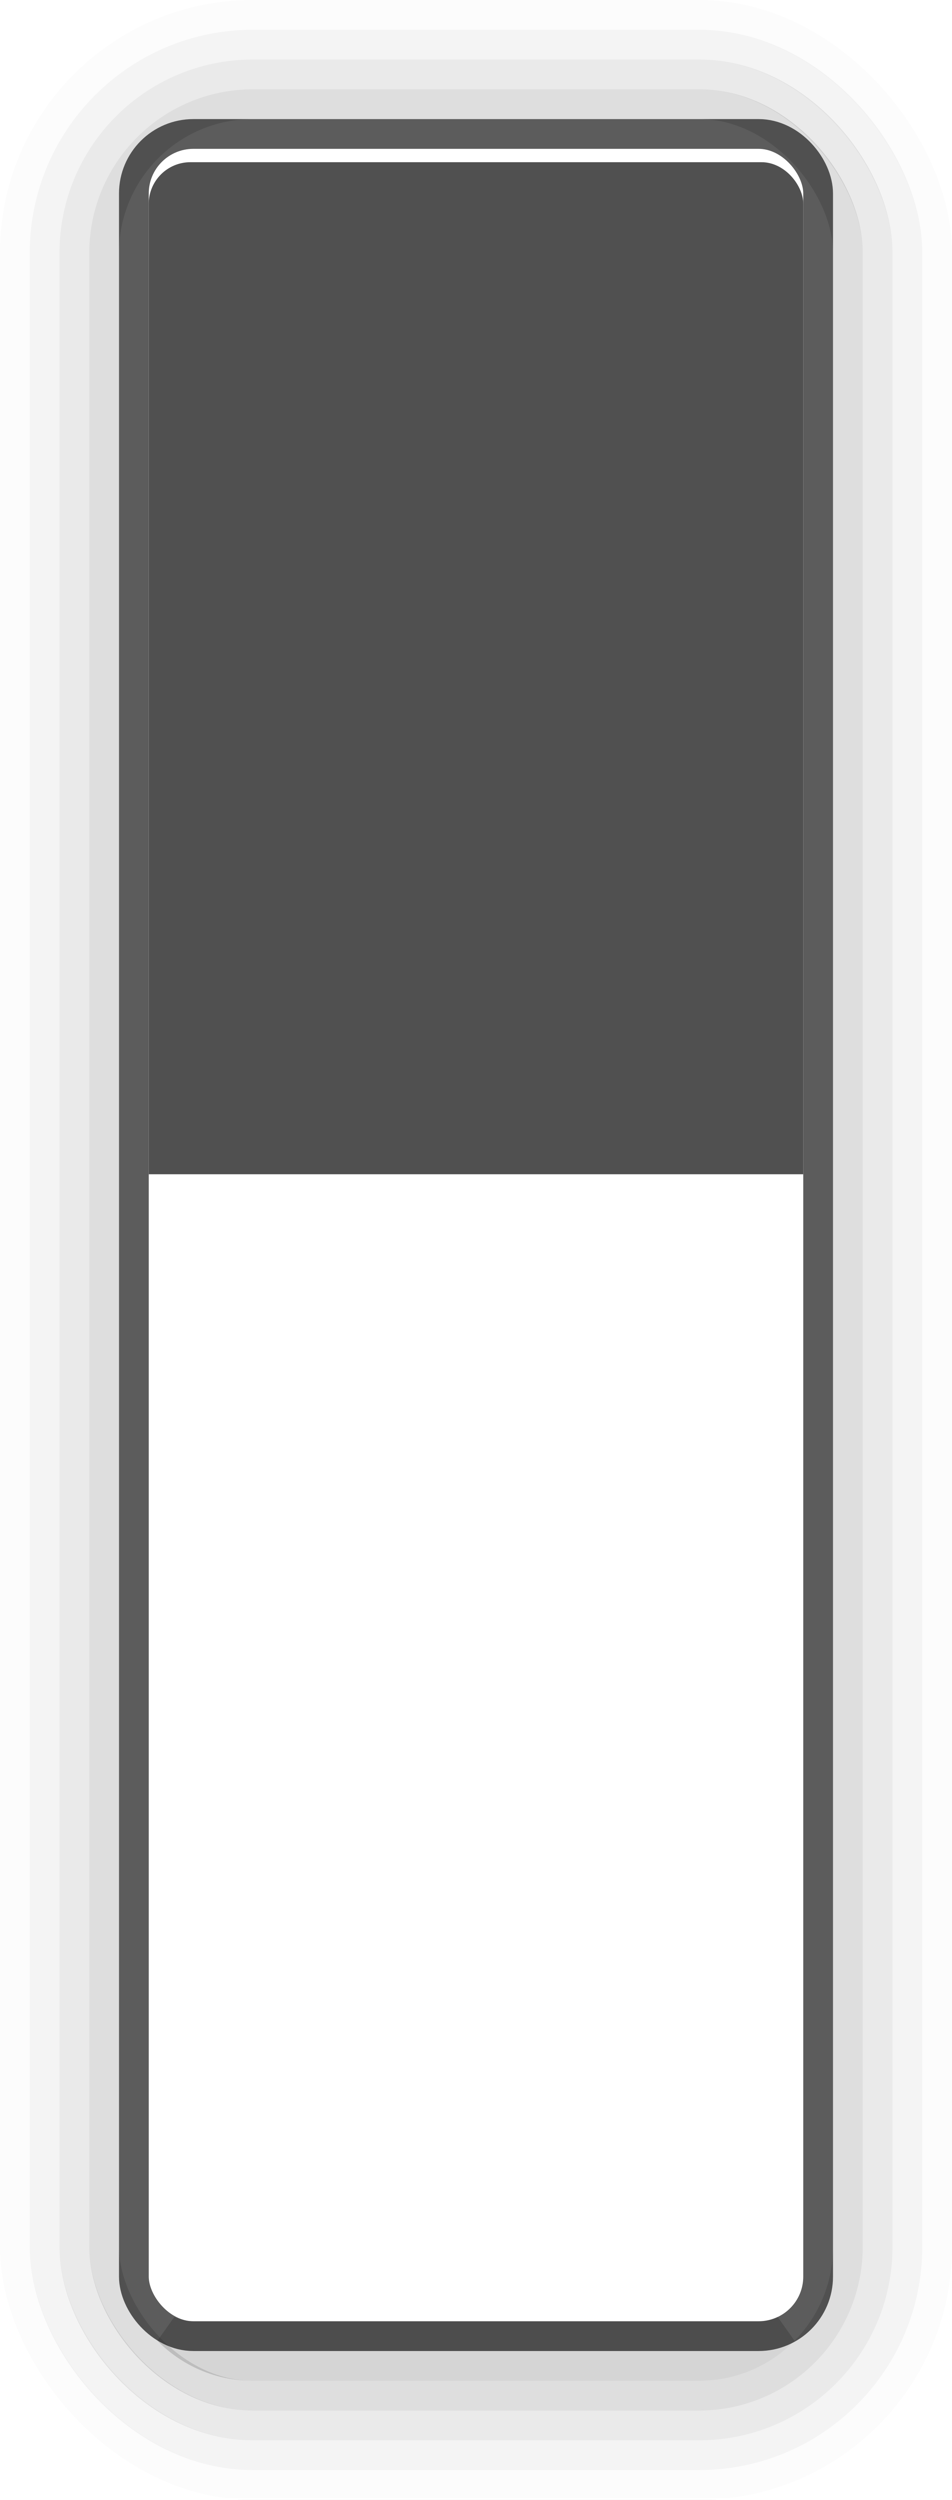 <svg xmlns="http://www.w3.org/2000/svg" xmlns:svg="http://www.w3.org/2000/svg" id="svg5386" width="34.133" height="89.6" version="1.1" viewBox="0 0 32 84"><defs id="defs5388"><clipPath id="clipPath4154" clipPathUnits="userSpaceOnUse"><rect id="rect4156" width="43" height="24.5" x="-5.5" y="-992.362" rx="1.5" ry="1.5" transform="scale(1,-1)" style="opacity:1;fill:#5294e2;fill-opacity:1;stroke:none;stroke-width:1;stroke-linecap:round;stroke-linejoin:miter;stroke-miterlimit:4;stroke-dasharray:none;stroke-dashoffset:0;stroke-opacity:1"/></clipPath></defs><g id="layer1" transform="translate(0,-968.362)"><rect style="display:inline;opacity:.64;fill:none;fill-opacity:1;stroke:#000;stroke-width:1;stroke-linecap:round;stroke-linejoin:miter;stroke-miterlimit:4;stroke-dasharray:none;stroke-dashoffset:0;stroke-opacity:1" id="rect4164-4-3" width="23" height="73.999" x="4.5" y="972.863" rx="2" ry="2"/><rect style="display:inline;opacity:1;fill:#505050;fill-opacity:1;stroke:none;stroke-width:1;stroke-linecap:round;stroke-linejoin:miter;stroke-miterlimit:4;stroke-dasharray:none;stroke-dashoffset:0;stroke-opacity:1" id="rect4164" width="22" height="21" x="5" y="973.363" clip-path="url(#clipPath4154)" rx="1.4" ry=".782" transform="matrix(1,0,0,1.79,0,-768.508)"/><g id="g4271" transform="translate(-426,606.362)" style="display:inline;opacity:.65"><rect id="rect4164-4-7-5-3-8-8" width="31" height="83" x="426.5" y="362.5" rx="8" ry="8" style="display:inline;opacity:.02;fill:none;fill-opacity:1;stroke:#000;stroke-width:1;stroke-linecap:round;stroke-linejoin:miter;stroke-miterlimit:4;stroke-dasharray:none;stroke-dashoffset:0;stroke-opacity:1"/><rect id="rect4164-4-7-5-3-8" width="29" height="81" x="427.5" y="363.5" rx="7" ry="7" style="display:inline;opacity:.07;fill:none;fill-opacity:1;stroke:#000;stroke-width:1;stroke-linecap:round;stroke-linejoin:miter;stroke-miterlimit:4;stroke-dasharray:none;stroke-dashoffset:0;stroke-opacity:1"/><rect id="rect4164-4-7-5-3" width="27" height="79" x="428.5" y="364.5" rx="6" ry="6" style="display:inline;opacity:.13;fill:none;fill-opacity:1;stroke:#000;stroke-width:1;stroke-linecap:round;stroke-linejoin:miter;stroke-miterlimit:4;stroke-dasharray:none;stroke-dashoffset:0;stroke-opacity:1"/><rect id="rect4164-4-7-5" width="25" height="77" x="429.5" y="365.5" rx="5" ry="5" style="display:inline;opacity:.2;fill:none;fill-opacity:1;stroke:#000;stroke-width:1;stroke-linecap:round;stroke-linejoin:miter;stroke-miterlimit:4;stroke-dasharray:none;stroke-dashoffset:0;stroke-opacity:1"/><path id="rect4164-4-7" d="m 431.648,440.305 c 0.725,0.737 1.732,1.195 2.852,1.195 h 15 c 1.12,0 2.127,-0.458 2.852,-1.195 -0.259,0.122 -0.545,0.195 -0.852,0.195 h -19 c -0.306,0 -0.592,-0.073 -0.852,-0.195 z" style="display:inline;opacity:.25;fill:none;fill-opacity:1;stroke:#000;stroke-width:1;stroke-linecap:round;stroke-linejoin:miter;stroke-miterlimit:4;stroke-dasharray:none;stroke-dashoffset:0;stroke-opacity:1"/></g></g></svg>